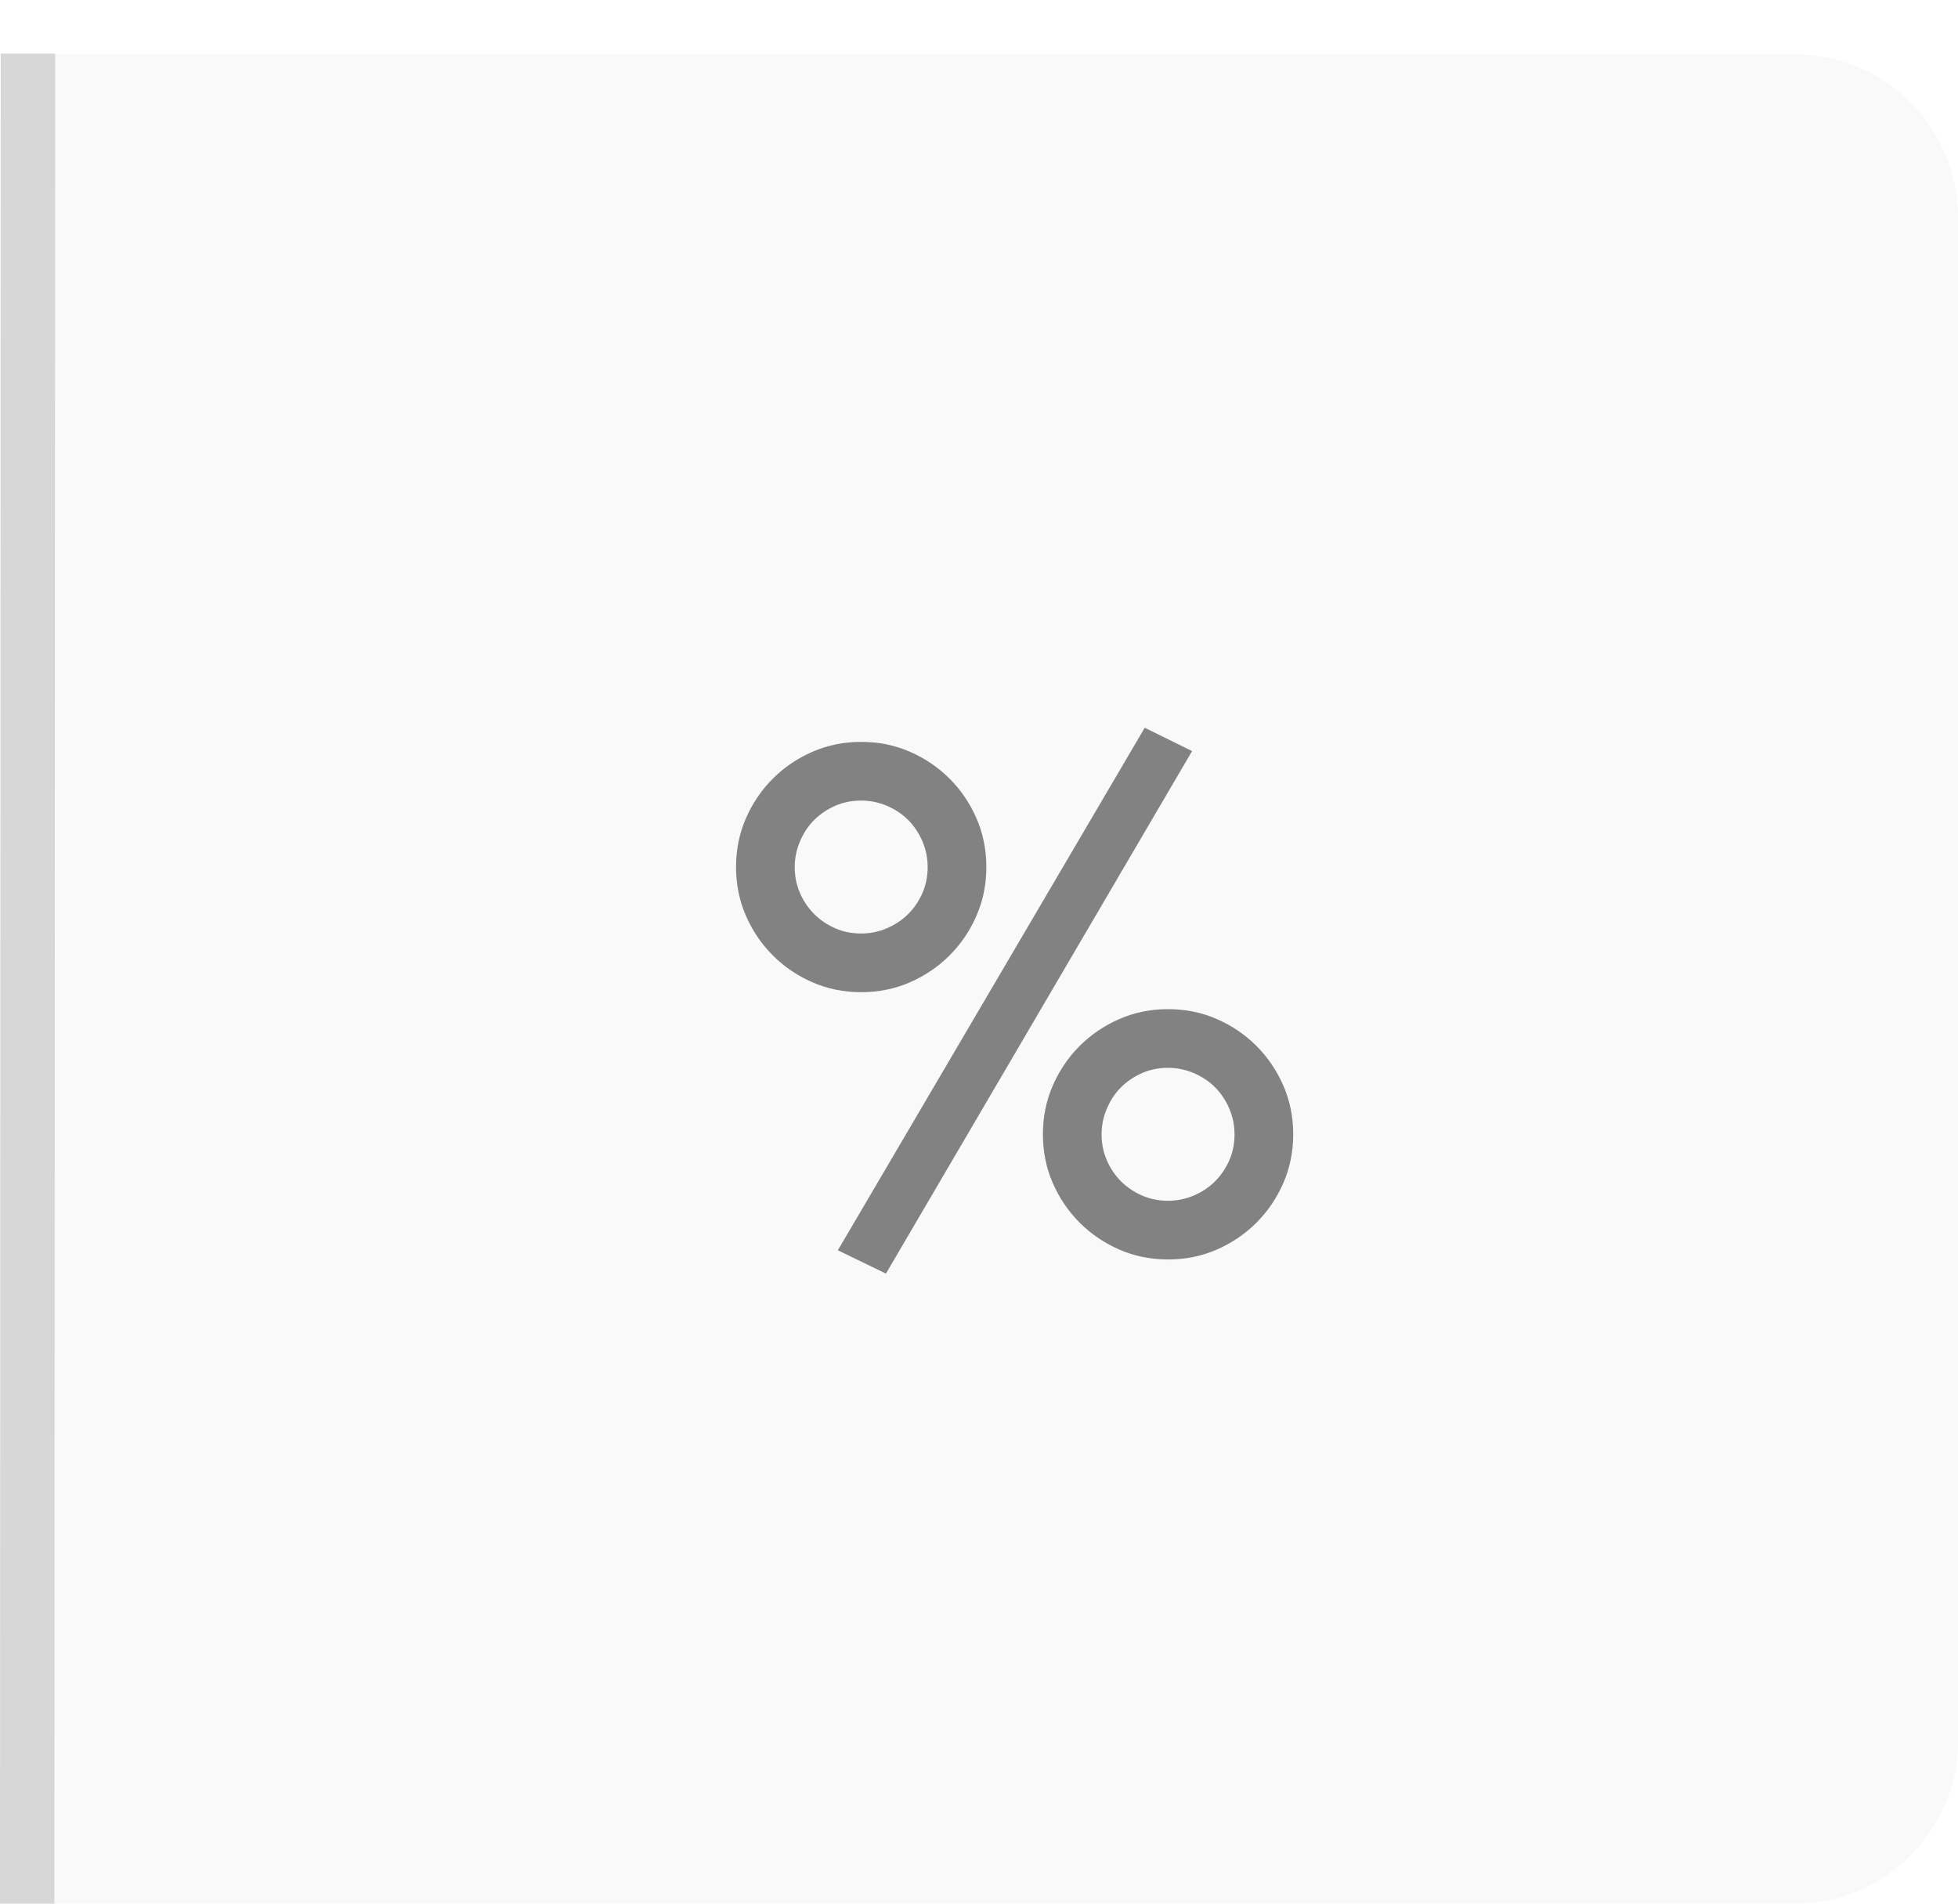 <svg width="36" height="35" viewBox="0 0 36 35" fill="none" xmlns="http://www.w3.org/2000/svg">
<path d="M1 1H33C34.657 1 36 2.343 36 4V32C36 33.657 34.657 35 33 35H1V1Z" fill="#222222" fill-opacity="0.03"/>
<path fill-rule="evenodd" clip-rule="evenodd" d="M16.289 23.416L21.918 13.809L21.047 13.38L15.405 22.987L16.289 23.416ZM15.834 18.242C16.155 18.242 16.454 18.181 16.731 18.06C17.008 17.939 17.251 17.774 17.459 17.566C17.667 17.358 17.832 17.115 17.953 16.838C18.074 16.561 18.135 16.262 18.135 15.941C18.135 15.62 18.074 15.321 17.953 15.044C17.832 14.767 17.667 14.524 17.459 14.316C17.251 14.108 17.008 13.943 16.731 13.822C16.454 13.701 16.155 13.64 15.834 13.64C15.513 13.64 15.214 13.701 14.937 13.822C14.66 13.943 14.417 14.108 14.209 14.316C14.001 14.524 13.836 14.767 13.715 15.044C13.594 15.321 13.533 15.62 13.533 15.941C13.533 16.262 13.594 16.561 13.715 16.838C13.836 17.115 14.001 17.358 14.209 17.566C14.417 17.774 14.66 17.939 14.937 18.06C15.214 18.181 15.513 18.242 15.834 18.242ZM15.353 17.066C15.5 17.131 15.661 17.163 15.834 17.163C15.999 17.163 16.157 17.131 16.308 17.066C16.46 17 16.59 16.914 16.698 16.805C16.807 16.697 16.893 16.569 16.959 16.422C17.023 16.275 17.056 16.114 17.056 15.941C17.056 15.776 17.023 15.618 16.959 15.466C16.893 15.315 16.807 15.185 16.698 15.076C16.59 14.968 16.46 14.882 16.308 14.816C16.157 14.752 15.999 14.719 15.834 14.719C15.661 14.719 15.5 14.752 15.353 14.816C15.206 14.882 15.078 14.968 14.97 15.076C14.861 15.185 14.774 15.315 14.71 15.466C14.645 15.618 14.612 15.776 14.612 15.941C14.612 16.114 14.645 16.275 14.71 16.422C14.774 16.569 14.861 16.697 14.97 16.805C15.078 16.914 15.206 17 15.353 17.066ZM21.476 23.156C21.797 23.156 22.096 23.095 22.373 22.974C22.65 22.853 22.893 22.688 23.101 22.48C23.309 22.272 23.474 22.029 23.595 21.752C23.716 21.475 23.777 21.176 23.777 20.855C23.777 20.534 23.716 20.235 23.595 19.958C23.474 19.681 23.309 19.438 23.101 19.23C22.893 19.022 22.65 18.857 22.373 18.736C22.096 18.615 21.797 18.554 21.476 18.554C21.155 18.554 20.856 18.615 20.579 18.736C20.302 18.857 20.059 19.022 19.851 19.23C19.643 19.438 19.478 19.681 19.357 19.958C19.236 20.235 19.175 20.534 19.175 20.855C19.175 21.176 19.236 21.475 19.357 21.752C19.478 22.029 19.643 22.272 19.851 22.48C20.059 22.688 20.302 22.853 20.579 22.974C20.856 23.095 21.155 23.156 21.476 23.156ZM20.995 21.98C21.142 22.044 21.303 22.077 21.476 22.077C21.641 22.077 21.799 22.044 21.951 21.98C22.102 21.915 22.232 21.828 22.34 21.72C22.449 21.611 22.535 21.483 22.601 21.336C22.666 21.189 22.698 21.028 22.698 20.855C22.698 20.69 22.666 20.532 22.601 20.381C22.535 20.229 22.449 20.099 22.34 19.991C22.232 19.882 22.102 19.796 21.951 19.73C21.799 19.666 21.641 19.633 21.476 19.633C21.303 19.633 21.142 19.666 20.995 19.73C20.848 19.796 20.72 19.882 20.611 19.991C20.503 20.099 20.416 20.229 20.352 20.381C20.287 20.532 20.254 20.69 20.254 20.855C20.254 21.028 20.287 21.189 20.352 21.336C20.416 21.483 20.503 21.611 20.611 21.72C20.72 21.828 20.848 21.915 20.995 21.98Z" fill="#222222" fill-opacity="0.55"/>
<path d="M0.513 1.486L0.5 34.5" stroke="#222222" stroke-opacity="0.18" stroke-linecap="square"/>
</svg>

